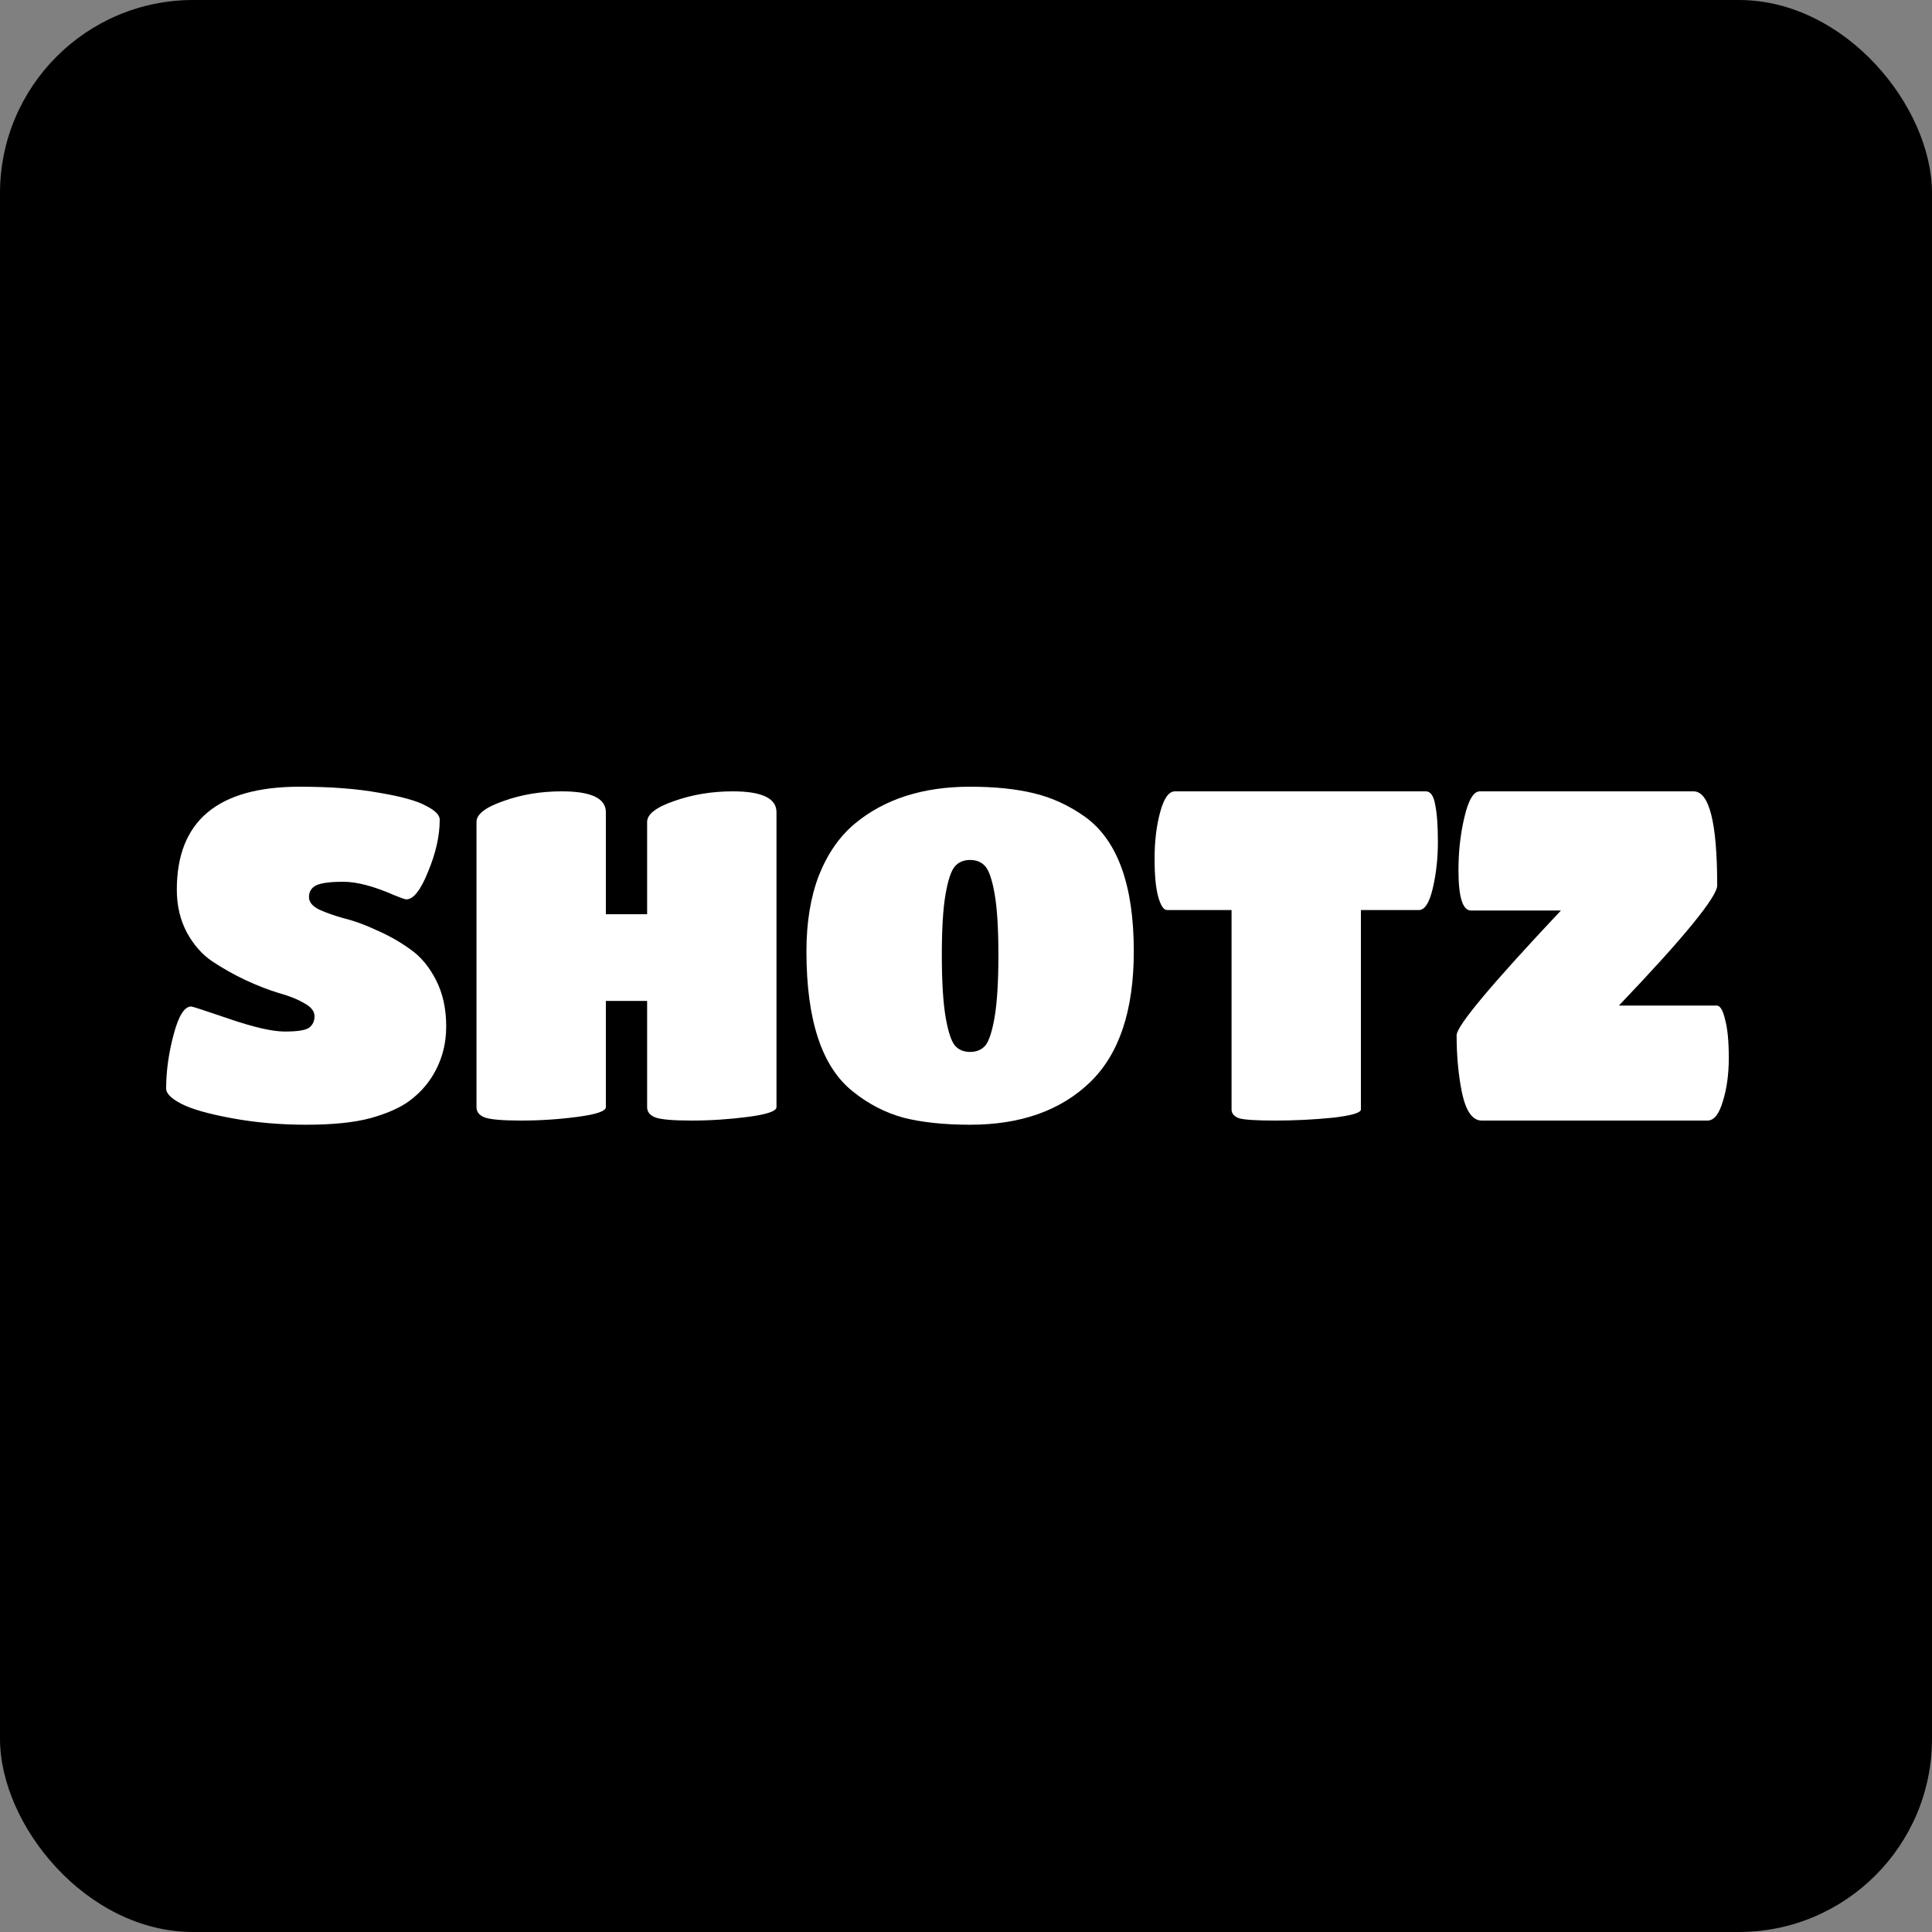 <svg width="100" height="100" viewBox="0 0 100 100" fill="none" xmlns="http://www.w3.org/2000/svg">
<rect x="0" y="0" width="100" height="100" fill="#808080" stroke="none"/>
<rect width="100" height="100" rx="10" fill="black"/>
<path d="M21.176 56.992C20.696 57.344 20.024 57.64 19.16 57.88C18.312 58.104 17.208 58.216 15.848 58.216C14.504 58.216 13.224 58.104 12.008 57.88C10.792 57.656 9.92 57.408 9.392 57.136C8.864 56.864 8.6 56.6 8.6 56.344C8.6 55.448 8.728 54.52 8.984 53.56C9.24 52.584 9.544 52.096 9.896 52.096C9.96 52.096 10.624 52.312 11.888 52.744C13.152 53.176 14.104 53.392 14.744 53.392C15.384 53.392 15.8 53.328 15.992 53.2C16.184 53.056 16.28 52.856 16.28 52.6C16.28 52.344 16.104 52.12 15.752 51.928C15.4 51.72 14.96 51.544 14.432 51.4C13.904 51.24 13.328 51.016 12.704 50.728C12.096 50.44 11.528 50.12 11 49.768C10.472 49.416 10.032 48.92 9.68 48.28C9.328 47.624 9.152 46.88 9.152 46.048C9.152 42.496 11.272 40.72 15.512 40.72C17.096 40.72 18.464 40.824 19.616 41.032C20.768 41.224 21.576 41.448 22.04 41.704C22.52 41.944 22.76 42.184 22.76 42.424C22.76 43.256 22.56 44.152 22.16 45.112C21.776 46.072 21.4 46.552 21.032 46.552C20.968 46.552 20.76 46.48 20.408 46.336C19.352 45.872 18.472 45.64 17.768 45.64C17.08 45.64 16.608 45.704 16.352 45.832C16.112 45.96 15.992 46.16 15.992 46.432C15.992 46.688 16.168 46.904 16.52 47.08C16.872 47.24 17.304 47.392 17.816 47.536C18.344 47.664 18.912 47.872 19.52 48.16C20.144 48.432 20.72 48.76 21.248 49.144C21.776 49.512 22.216 50.04 22.568 50.728C22.92 51.416 23.096 52.216 23.096 53.128C23.096 54.088 22.848 54.96 22.352 55.744C22.048 56.224 21.656 56.64 21.176 56.992ZM31.359 57.304C31.359 57.512 30.871 57.68 29.895 57.808C28.935 57.936 27.959 58 26.967 58C25.991 58 25.359 57.944 25.071 57.832C24.799 57.72 24.663 57.544 24.663 57.304V42.544C24.663 42.144 25.127 41.784 26.055 41.464C26.983 41.128 27.991 40.96 29.079 40.96C30.599 40.96 31.359 41.32 31.359 42.04V47.32H33.495V42.544C33.495 42.144 33.959 41.784 34.887 41.464C35.831 41.128 36.847 40.96 37.935 40.96C39.439 40.96 40.191 41.32 40.191 42.04V57.304C40.191 57.512 39.703 57.68 38.727 57.808C37.751 57.936 36.775 58 35.799 58C34.823 58 34.191 57.944 33.903 57.832C33.631 57.72 33.495 57.544 33.495 57.304V51.808H31.359V57.304ZM50.213 58.216C48.885 58.216 47.741 58.096 46.781 57.856C45.837 57.6 44.965 57.152 44.165 56.512C42.549 55.248 41.741 52.824 41.741 49.24C41.741 47.736 41.957 46.424 42.389 45.304C42.837 44.184 43.453 43.296 44.237 42.64C45.773 41.36 47.765 40.72 50.213 40.72C51.477 40.72 52.573 40.832 53.501 41.056C54.445 41.28 55.333 41.688 56.165 42.28C57.845 43.496 58.685 45.816 58.685 49.24C58.685 52.312 57.925 54.576 56.405 56.032C54.885 57.488 52.821 58.216 50.213 58.216ZM49.421 54.112C49.613 54.336 49.877 54.448 50.213 54.448C50.549 54.448 50.813 54.336 51.005 54.112C51.197 53.872 51.357 53.376 51.485 52.624C51.613 51.856 51.677 50.792 51.677 49.432C51.677 48.072 51.613 47.024 51.485 46.288C51.357 45.552 51.197 45.072 51.005 44.848C50.813 44.624 50.549 44.512 50.213 44.512C49.877 44.512 49.613 44.624 49.421 44.848C49.229 45.072 49.069 45.552 48.941 46.288C48.813 47.024 48.749 48.072 48.749 49.432C48.749 50.792 48.813 51.856 48.941 52.624C49.069 53.376 49.229 53.872 49.421 54.112ZM70.441 57.424C70.441 57.6 69.945 57.744 68.953 57.856C67.977 57.952 66.993 58 66.001 58C65.025 58 64.401 57.96 64.129 57.88C63.873 57.784 63.745 57.632 63.745 57.424V47.104H60.409C60.233 47.104 60.081 46.88 59.953 46.432C59.825 45.984 59.761 45.32 59.761 44.44C59.761 43.544 59.857 42.744 60.049 42.04C60.241 41.32 60.497 40.96 60.817 40.96H73.801C74.041 40.96 74.201 41.184 74.281 41.632C74.377 42.08 74.425 42.728 74.425 43.576C74.425 44.424 74.337 45.224 74.161 45.976C73.985 46.728 73.745 47.104 73.441 47.104H70.441V57.424ZM88.882 45.832C88.882 46.12 88.458 46.784 87.61 47.824C86.762 48.864 85.49 50.272 83.794 52.048H88.858C89.034 52.048 89.178 52.288 89.29 52.768C89.418 53.232 89.482 53.896 89.482 54.76C89.482 55.608 89.378 56.36 89.17 57.016C88.978 57.672 88.714 58 88.378 58H76.69C76.226 58 75.89 57.536 75.682 56.608C75.49 55.68 75.394 54.672 75.394 53.584C75.394 53.344 75.842 52.688 76.738 51.616C77.634 50.544 78.986 49.048 80.794 47.128H76.138C75.706 47.128 75.49 46.432 75.49 45.04C75.49 44.064 75.594 43.144 75.802 42.28C76.01 41.4 76.274 40.96 76.594 40.96H87.658C88.474 40.96 88.882 42.584 88.882 45.832Z" fill="white"/>
</svg>
